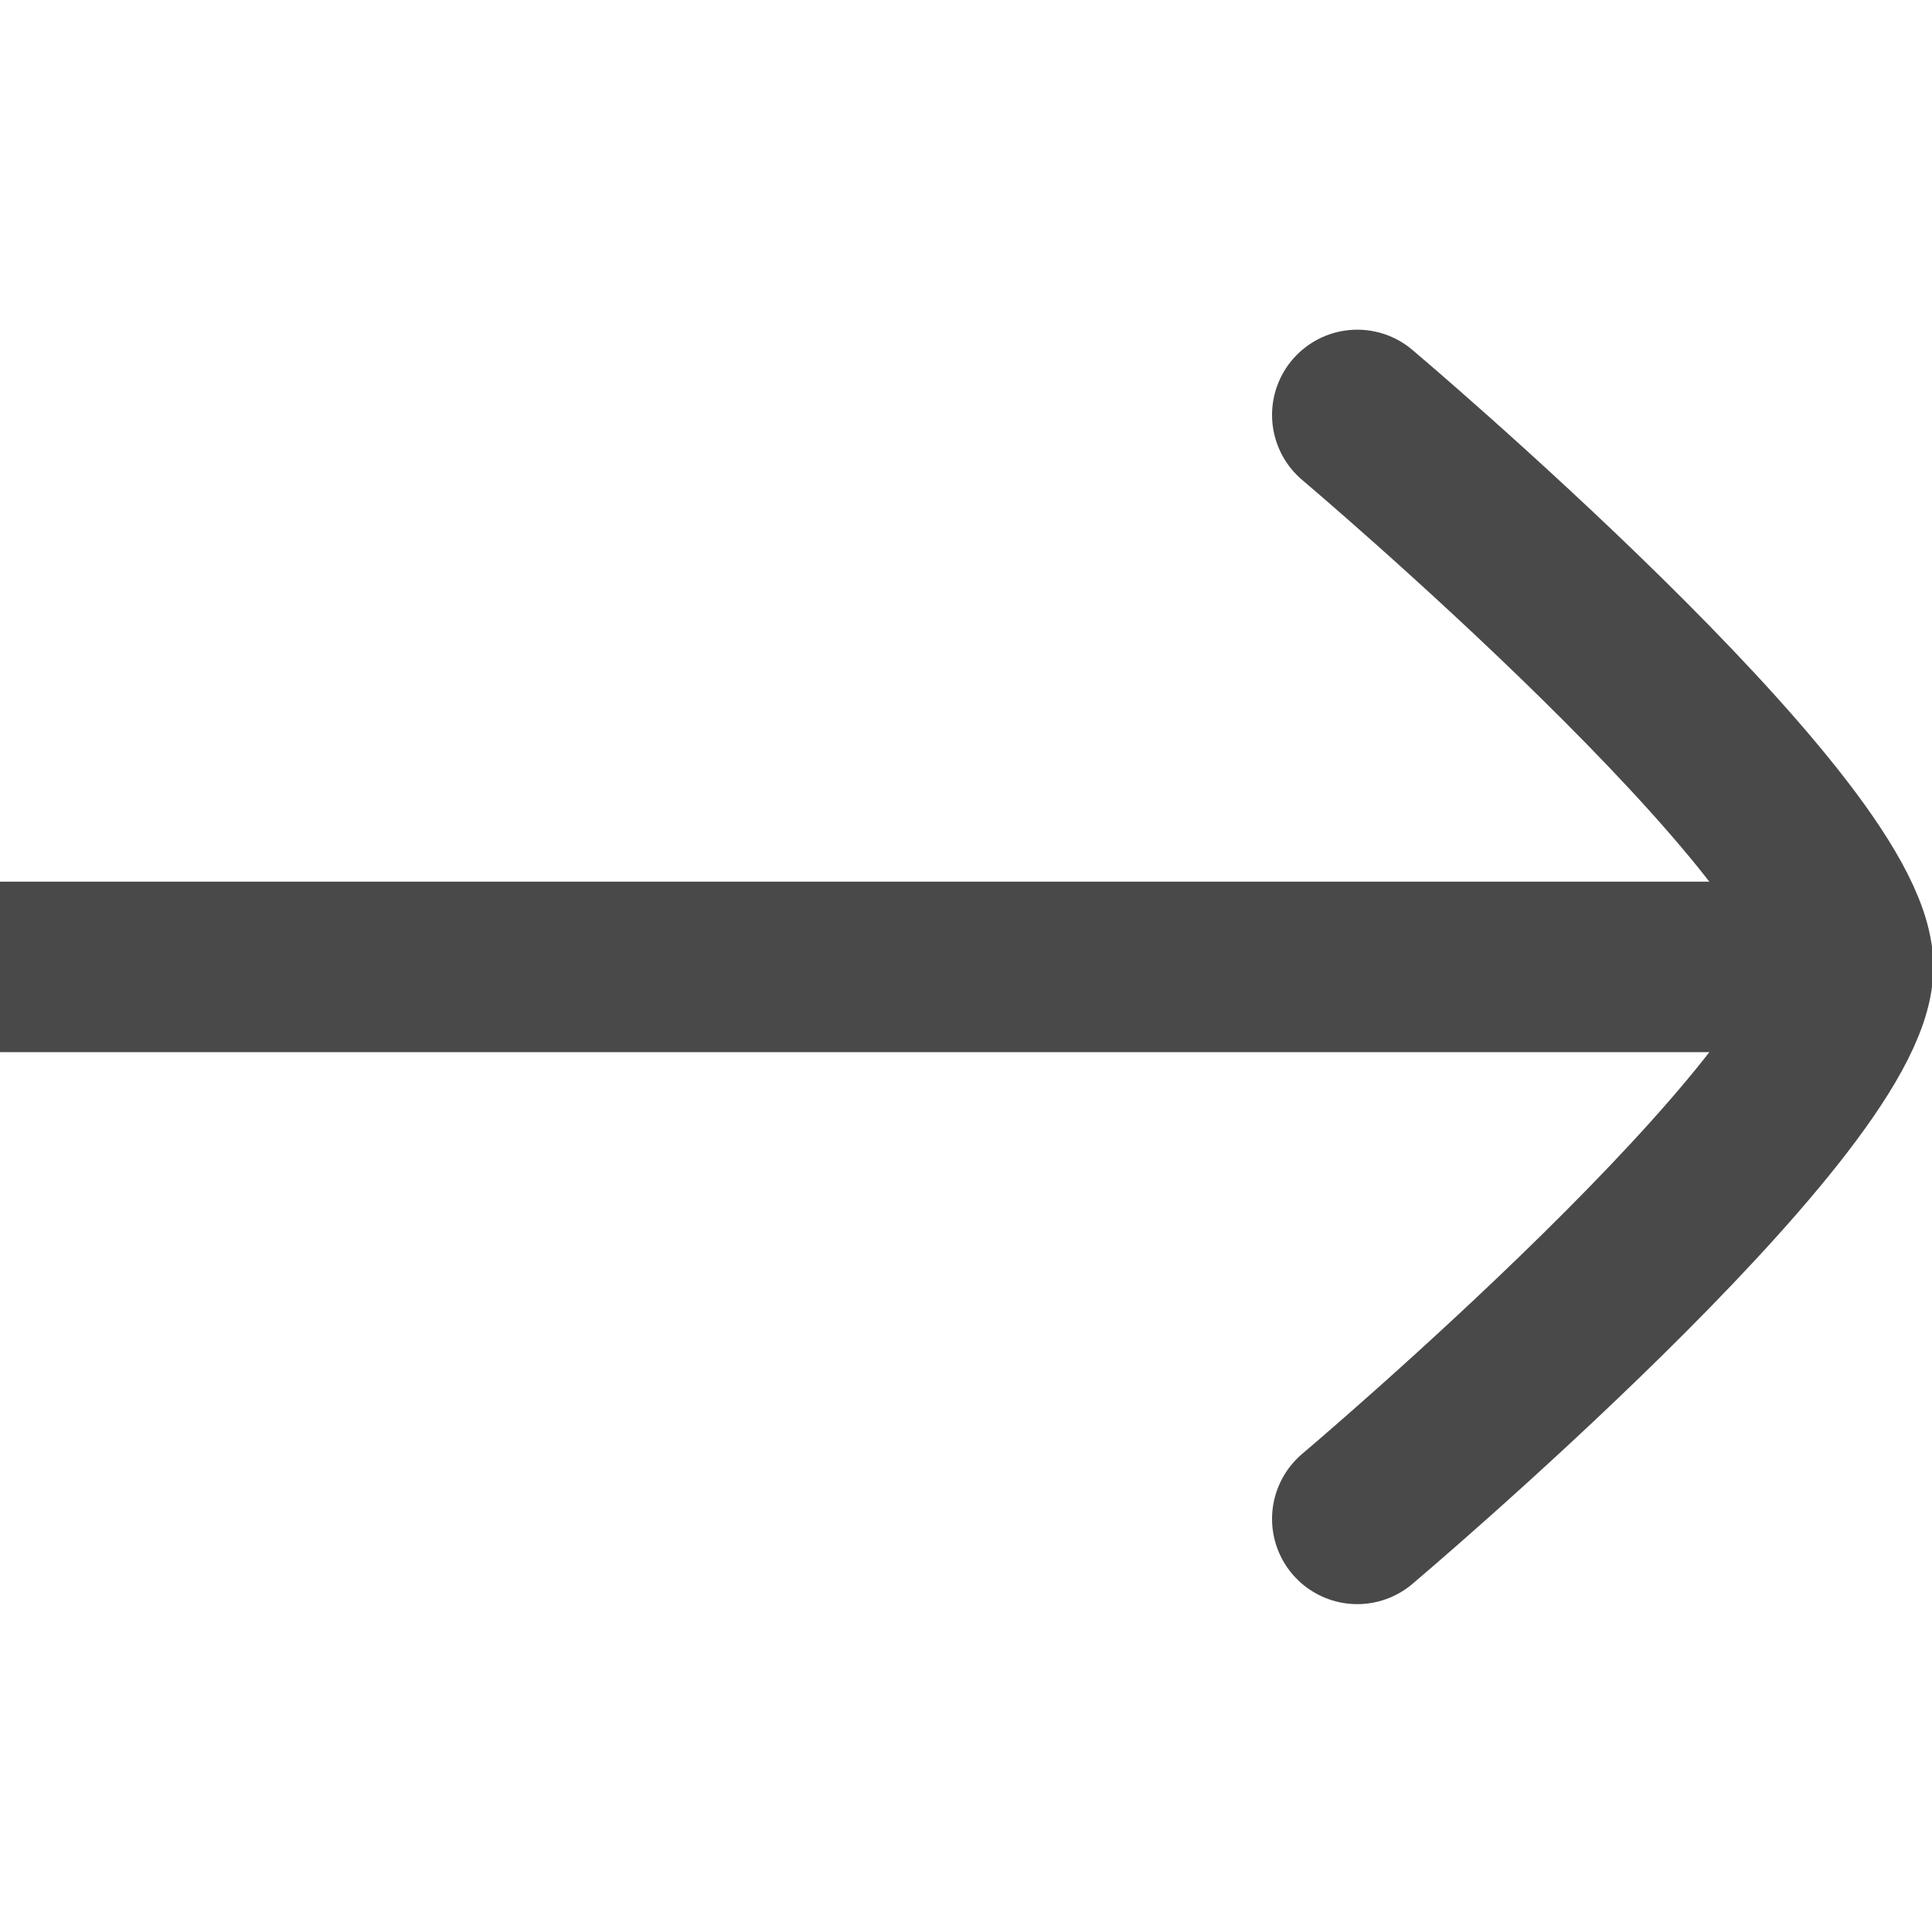 <svg width="17" height="17" viewBox="0 0 17 17" fill="none" xmlns="http://www.w3.org/2000/svg">
<path d="M15.571 8.508H0.015" stroke="#494949" stroke-width="1.5" stroke-linecap="round"/>
<path d="M11.943 3.651C11.943 3.651 16.262 7.299 16.262 8.508C16.262 9.717 11.943 13.365 11.943 13.365" stroke="#494949" stroke-width="1.5" stroke-linecap="round" stroke-linejoin="round"/>
</svg>
